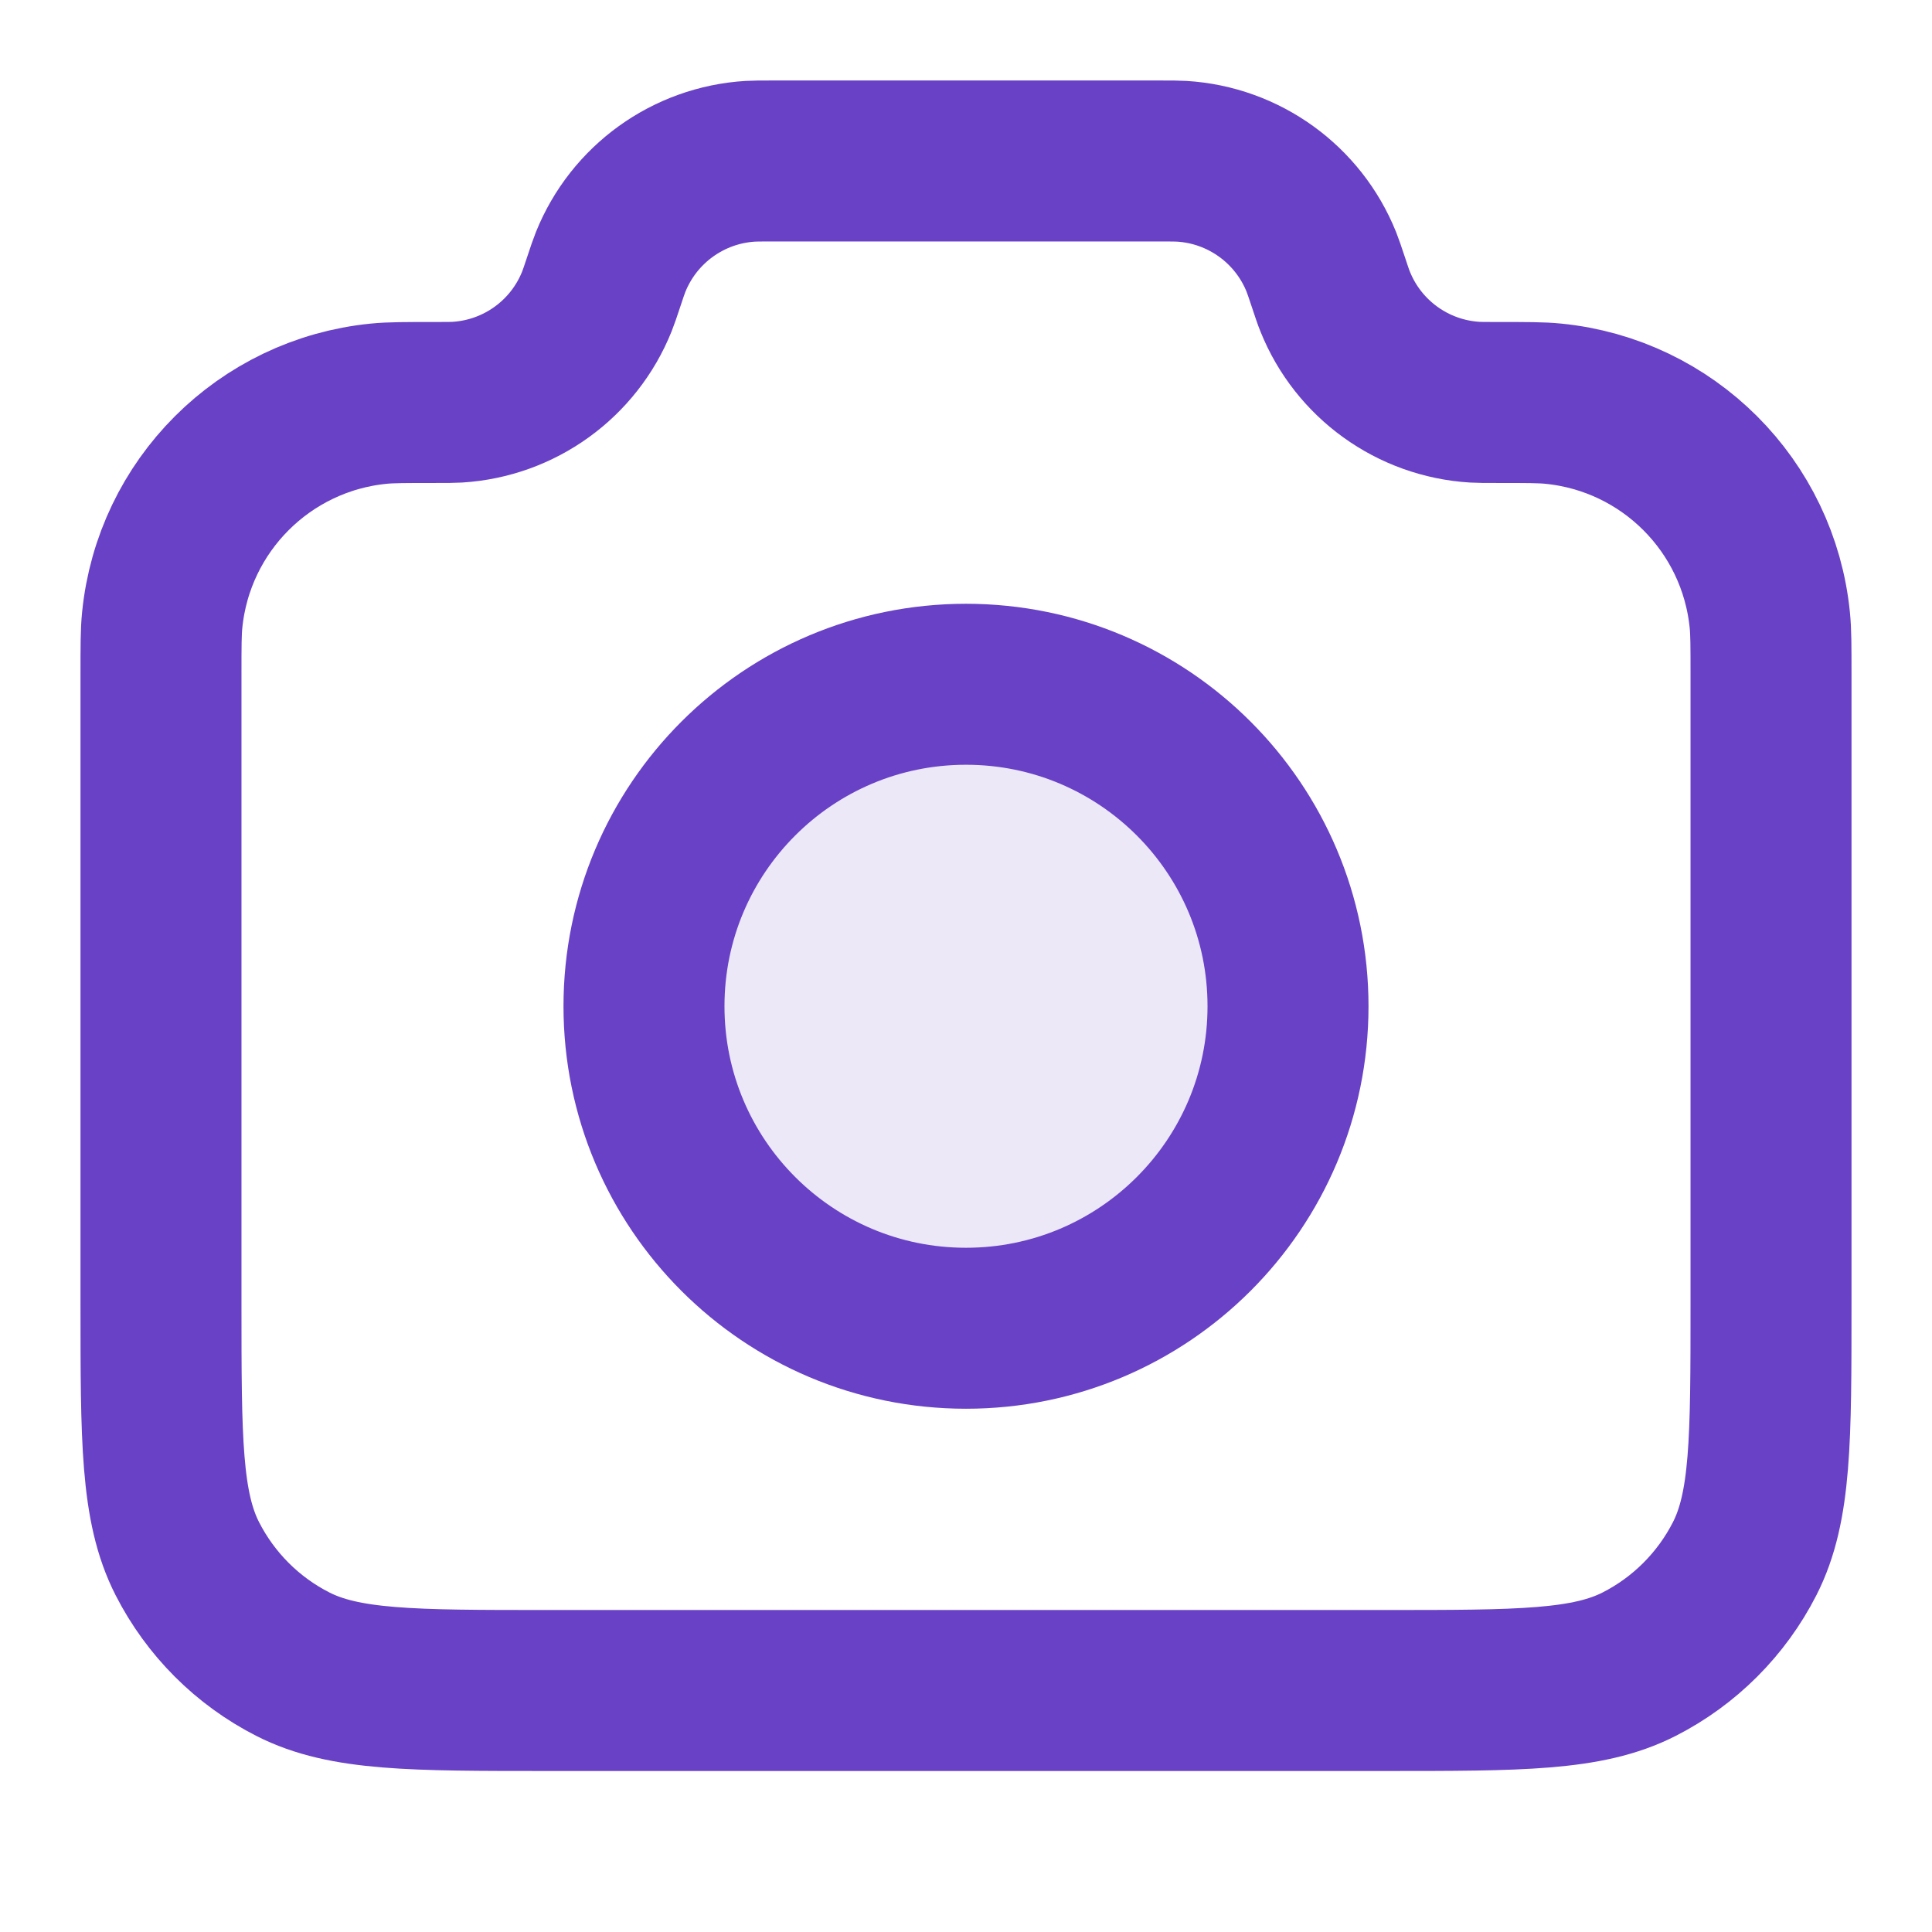 <svg width="40" height="40" viewBox="0 0 40 40" fill="none" xmlns="http://www.w3.org/2000/svg">
<path opacity="0.12" d="M20 27.5C23.682 27.5 26.667 24.515 26.667 20.833C26.667 17.151 23.682 14.167 20 14.167C16.318 14.167 13.333 17.151 13.333 20.833C13.333 24.515 16.318 27.5 20 27.5Z" fill="#6941C6"/>
<path d="M3.333 13.962C3.333 13.378 3.333 13.086 3.358 12.84C3.593 10.469 5.469 8.593 7.84 8.358C8.086 8.333 8.394 8.333 9.009 8.333C9.246 8.333 9.365 8.333 9.466 8.327C10.751 8.249 11.877 7.438 12.357 6.243C12.394 6.15 12.43 6.044 12.5 5.833C12.57 5.622 12.605 5.517 12.643 5.423C13.123 4.229 14.249 3.417 15.534 3.339C15.635 3.333 15.746 3.333 15.969 3.333H24.031C24.254 3.333 24.365 3.333 24.466 3.339C25.751 3.417 26.877 4.229 27.357 5.423C27.394 5.517 27.43 5.622 27.5 5.833C27.57 6.044 27.605 6.15 27.643 6.243C28.123 7.438 29.249 8.249 30.534 8.327C30.635 8.333 30.753 8.333 30.991 8.333C31.606 8.333 31.914 8.333 32.16 8.358C34.531 8.593 36.407 10.469 36.642 12.84C36.667 13.086 36.667 13.378 36.667 13.962V27C36.667 29.8 36.667 31.2 36.122 32.27C35.642 33.211 34.877 33.976 33.937 34.455C32.867 35 31.467 35 28.667 35H11.333C8.533 35 7.133 35 6.063 34.455C5.122 33.976 4.358 33.211 3.878 32.27C3.333 31.2 3.333 29.8 3.333 27V13.962Z" stroke="#6941C6" stroke-width="3.333" stroke-linecap="round" stroke-linejoin="round"/>
<path d="M20 27.5C23.682 27.5 26.667 24.515 26.667 20.833C26.667 17.151 23.682 14.167 20 14.167C16.318 14.167 13.333 17.151 13.333 20.833C13.333 24.515 16.318 27.5 20 27.5Z" stroke="#6941C6" stroke-width="3.333" stroke-linecap="round" stroke-linejoin="round"/>
</svg>
